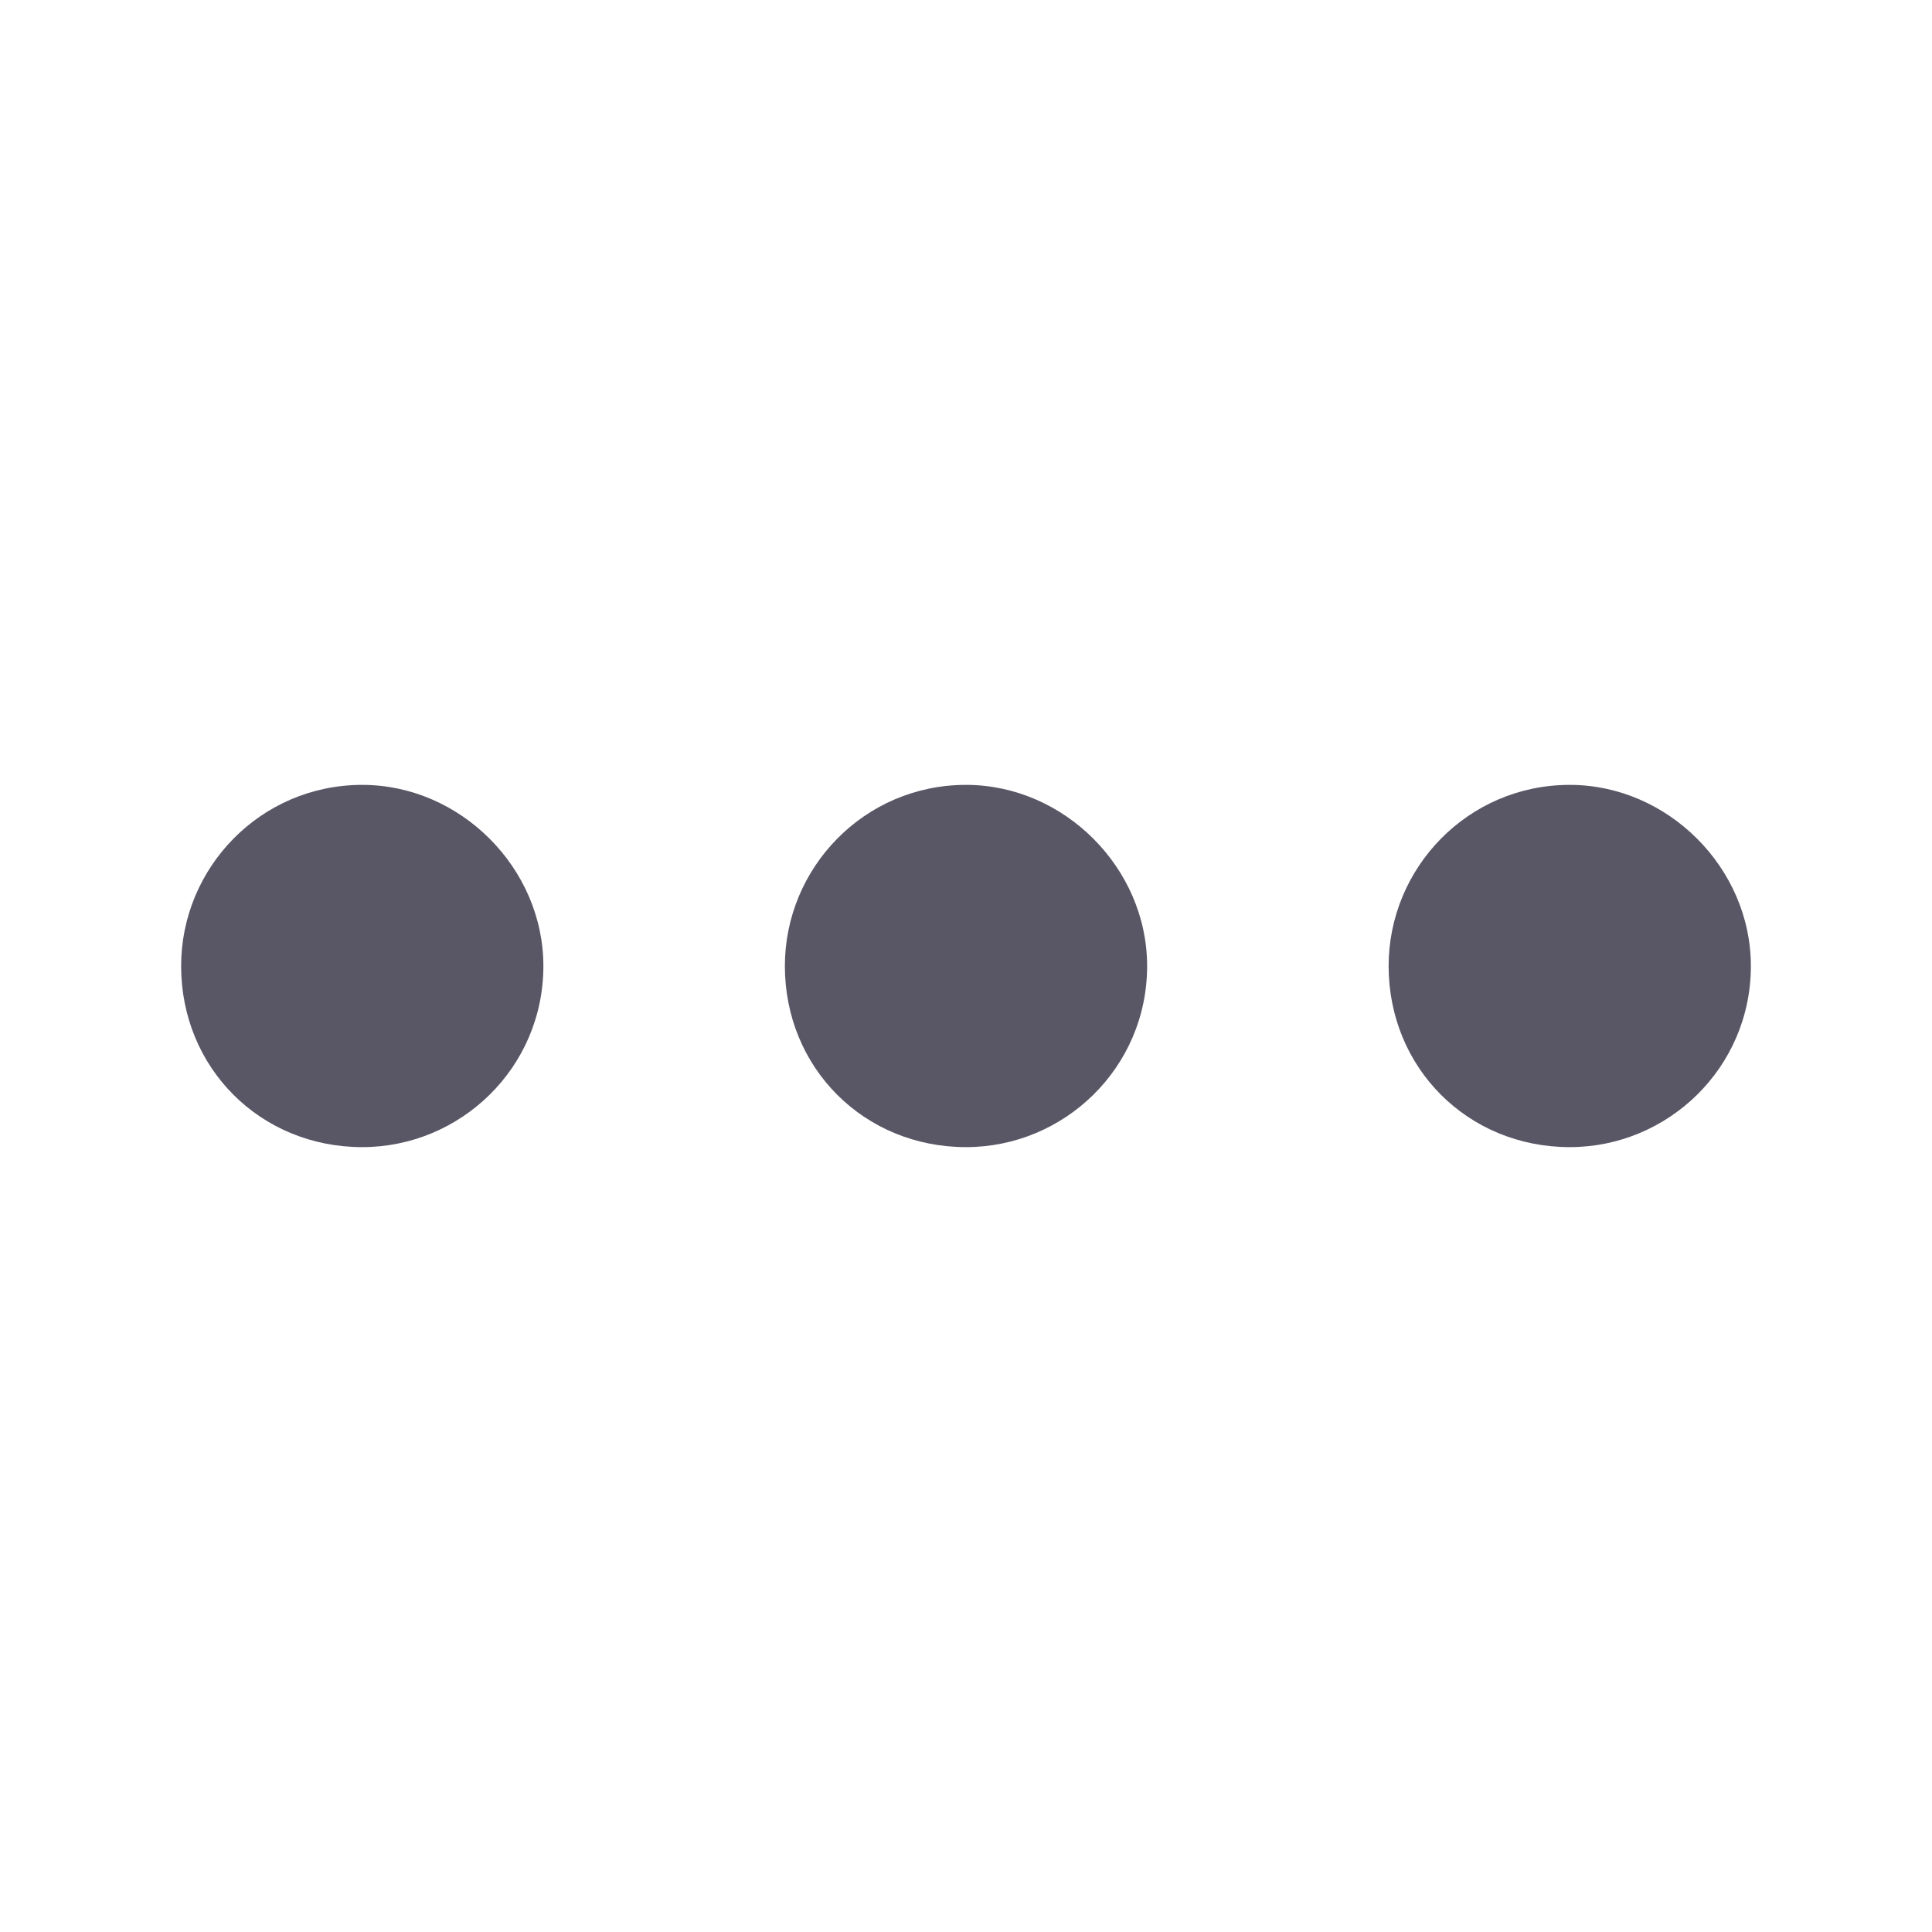 <svg width="16" height="16" viewBox="0 0 16 16" fill="none" xmlns="http://www.w3.org/2000/svg">
    <path d="M11.5 8C11.5 7.188 12.156 6.5 13 6.5C13.812 6.5 14.5 7.188 14.5 8C14.5 8.844 13.812 9.5 13 9.5C12.156 9.5 11.5 8.844 11.5 8ZM6.5 8C6.5 7.188 7.156 6.5 8 6.5C8.812 6.5 9.5 7.188 9.5 8C9.5 8.844 8.812 9.5 8 9.5C7.156 9.5 6.5 8.844 6.5 8ZM4.5 8C4.5 8.844 3.812 9.5 3 9.5C2.156 9.5 1.5 8.844 1.5 8C1.5 7.188 2.156 6.5 3 6.5C3.812 6.5 4.5 7.188 4.5 8Z" fill="#595766"/>
</svg>
